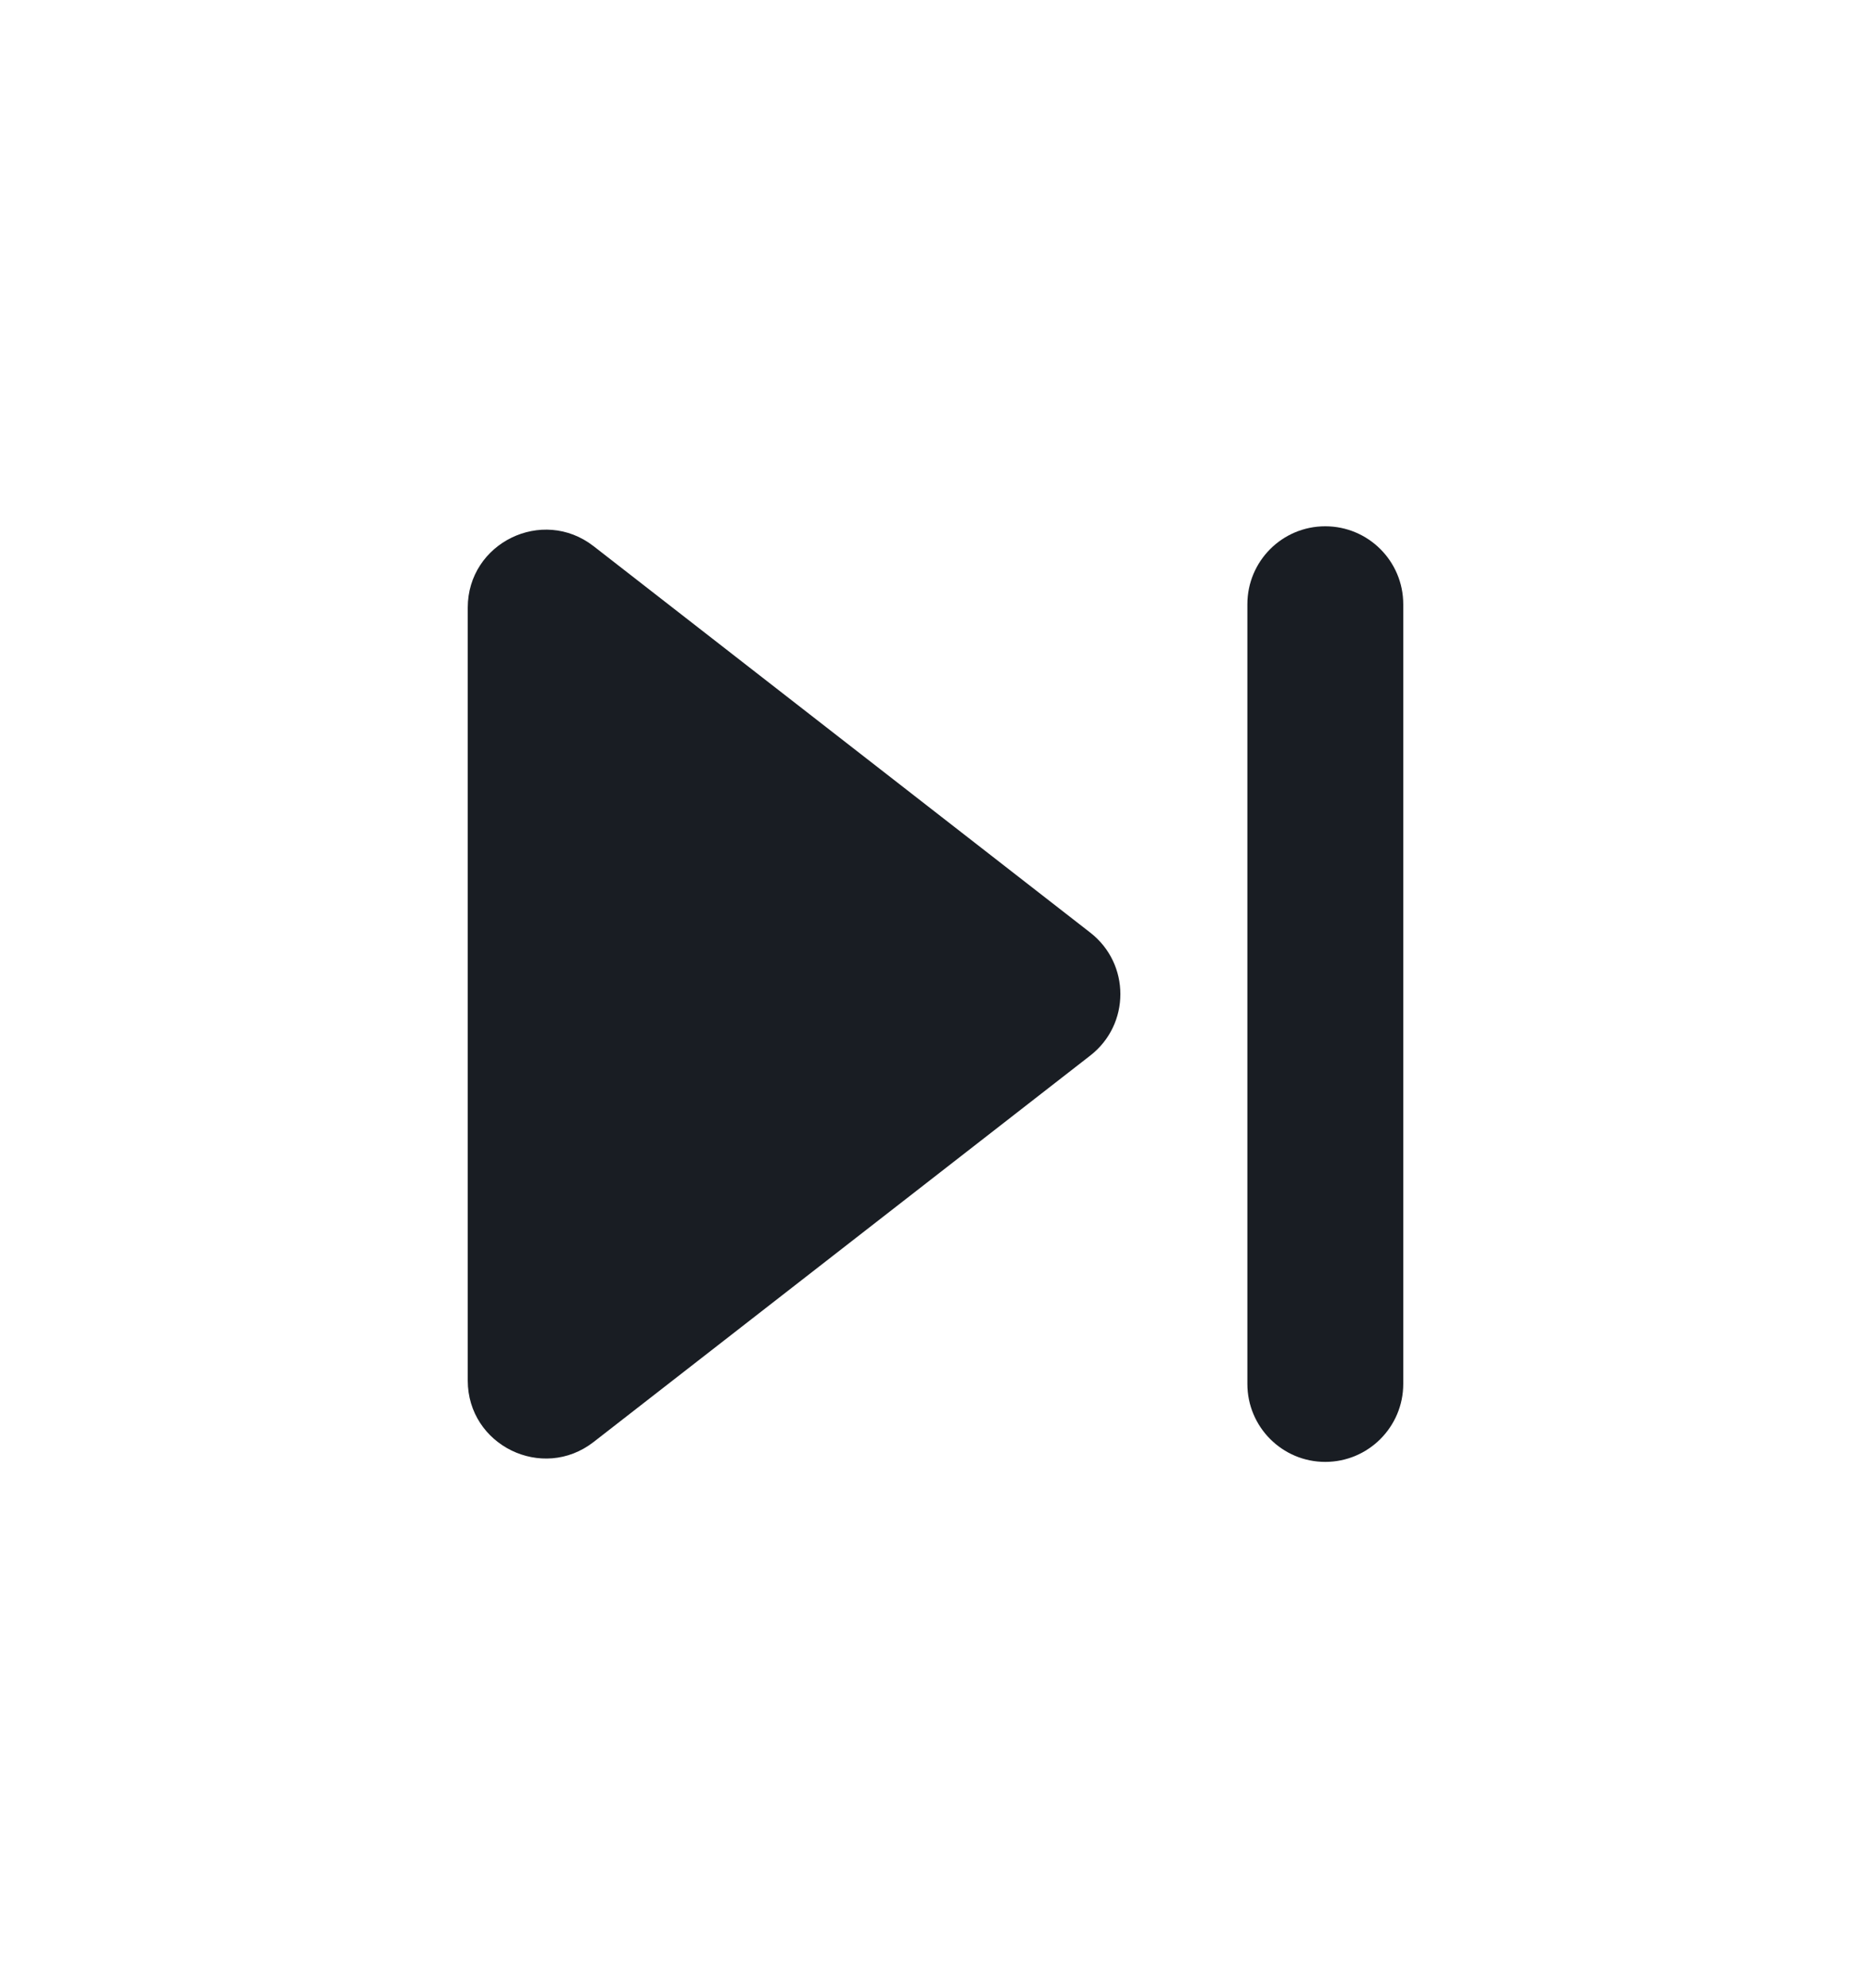 <svg width="16" height="17" viewBox="0 0 16 17" fill="none" xmlns="http://www.w3.org/2000/svg">
<path fill-rule="evenodd" clip-rule="evenodd" d="M5.076 12.33L9.323 9.026C9.667 8.759 9.667 8.241 9.323 7.974L5.076 4.67C4.638 4.33 4 4.642 4 5.196V11.804C4 12.358 4.638 12.67 5.076 12.33Z" fill="#191D23"/>
<path d="M10.667 5.167C10.667 4.798 10.965 4.5 11.333 4.5C11.701 4.5 12 4.798 12 5.167V11.833C12 12.201 11.701 12.5 11.333 12.5C10.965 12.5 10.667 12.201 10.667 11.833V5.167Z" fill="#191D23"/>
</svg>
